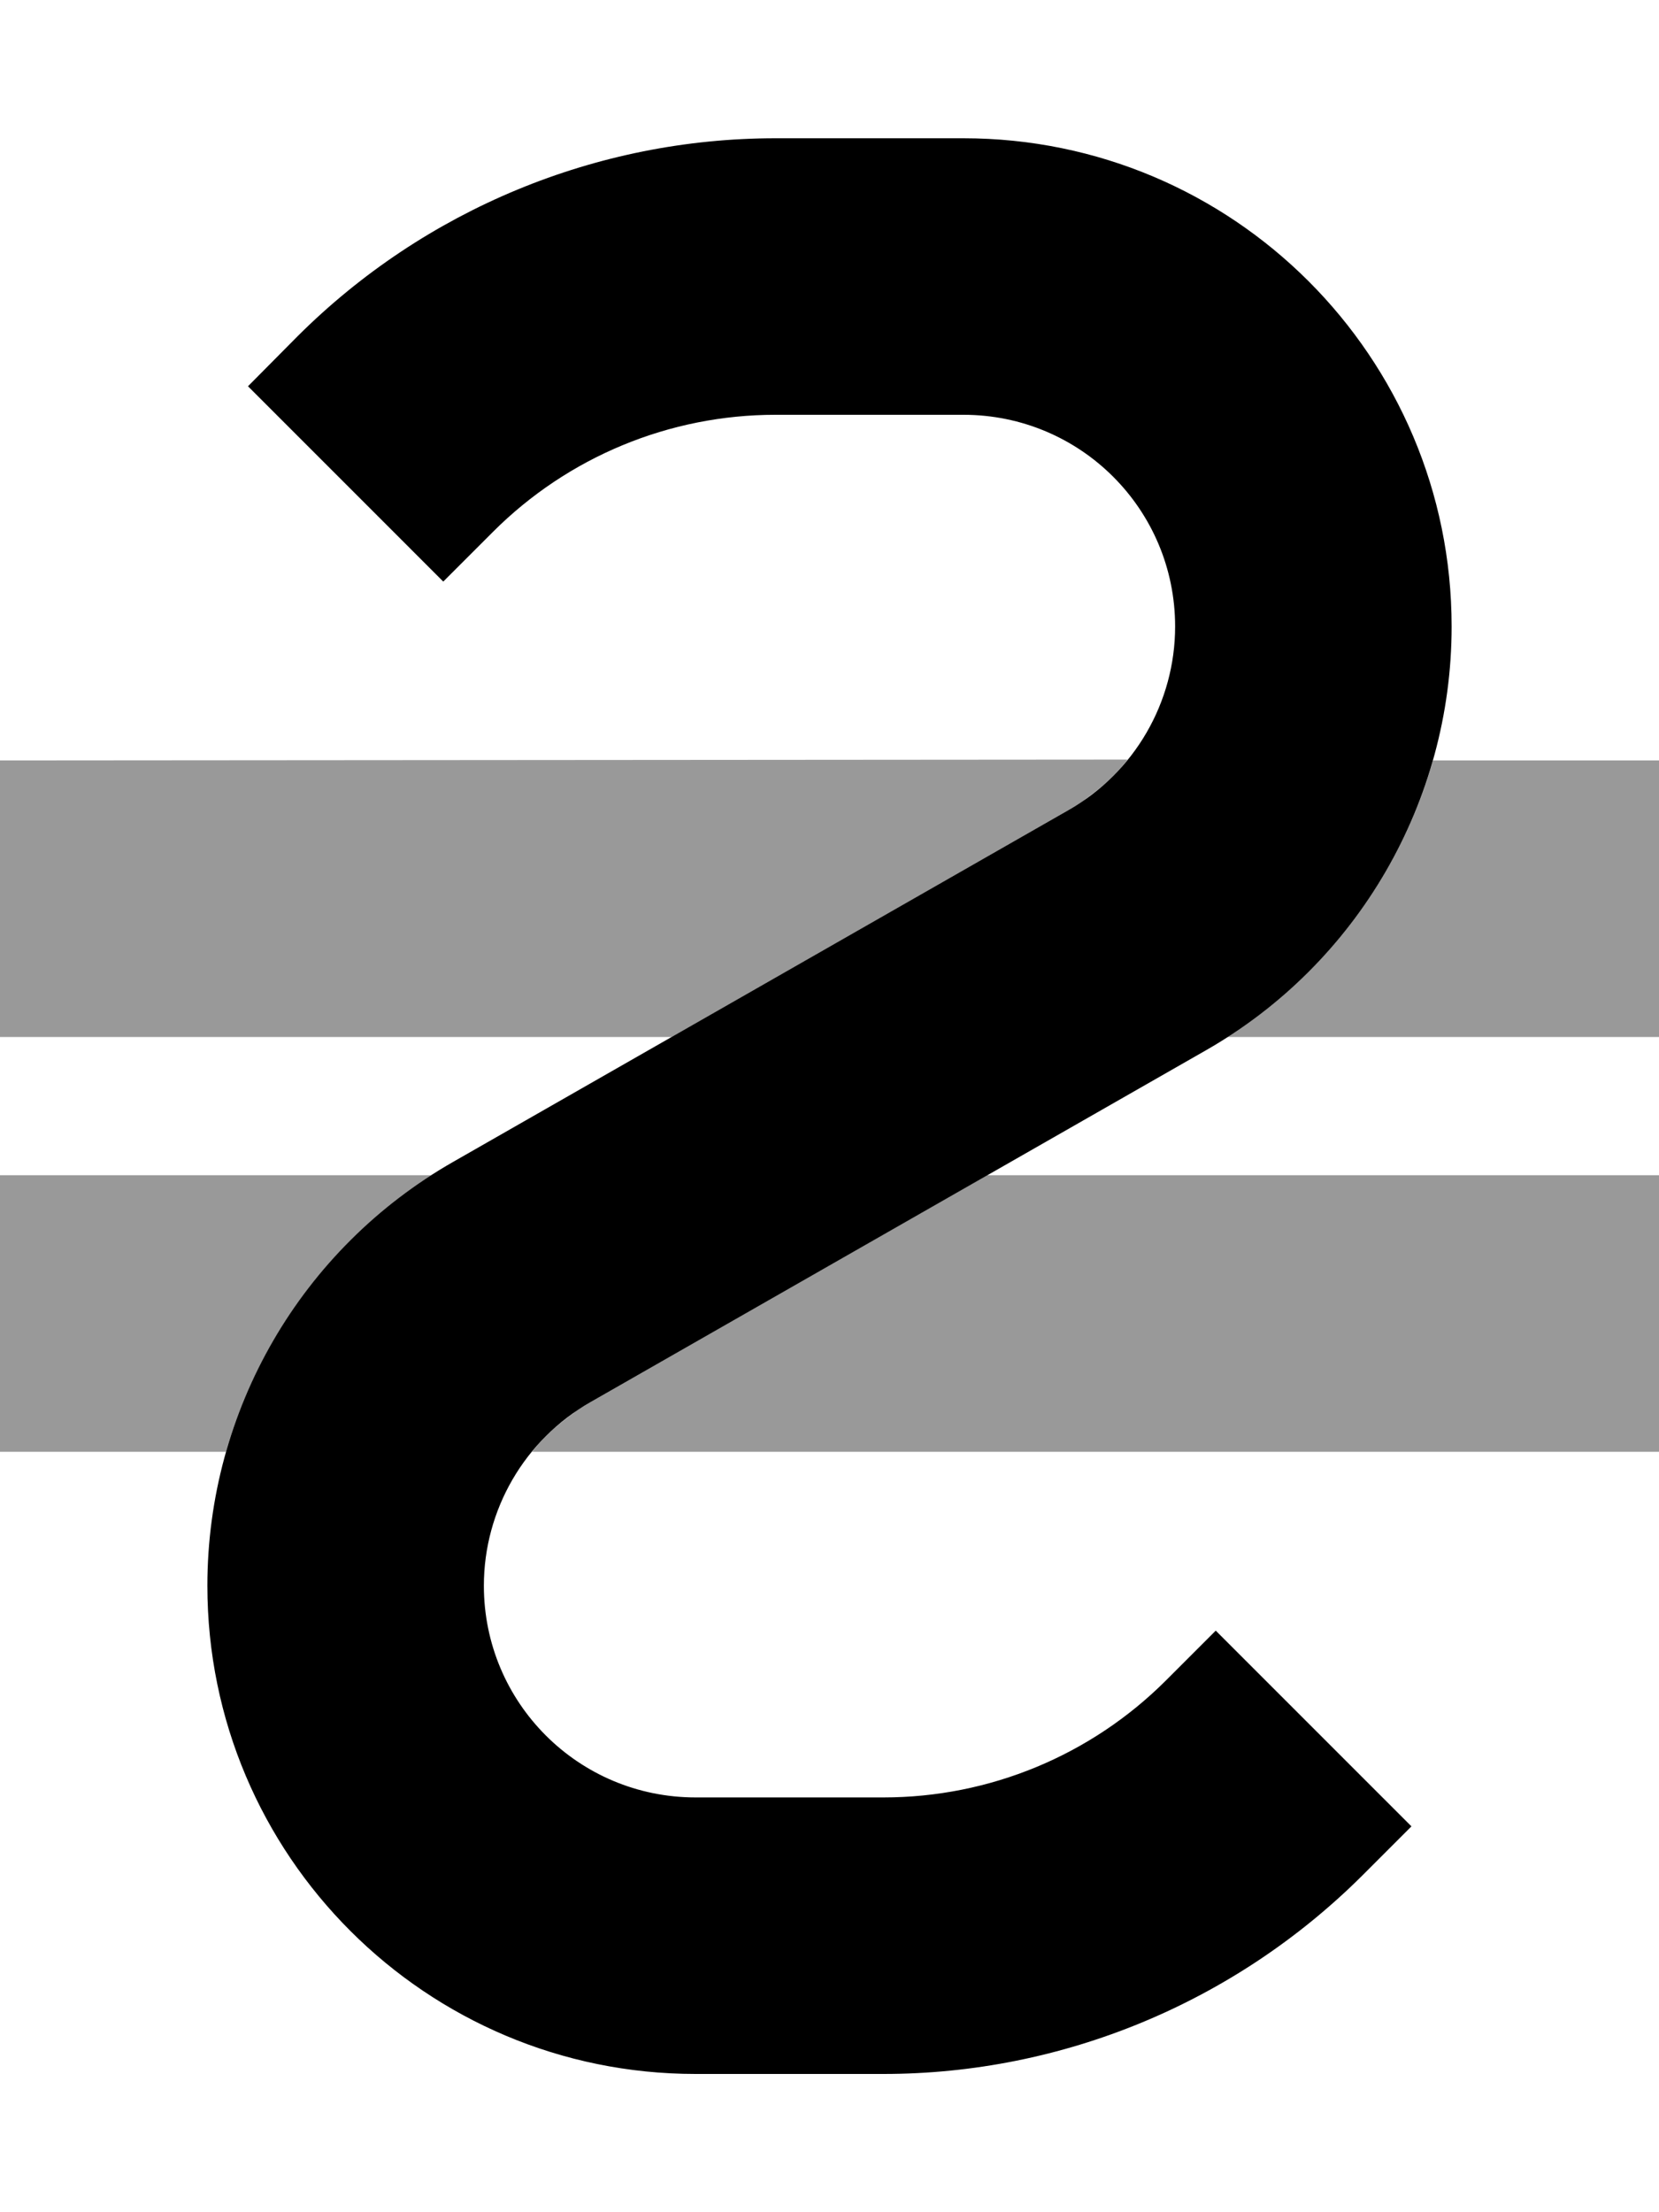<svg xmlns="http://www.w3.org/2000/svg" viewBox="0 0 384 512"><!--! Font Awesome Pro 6.6.0 by @fontawesome - https://fontawesome.com License - https://fontawesome.com/license (Commercial License) Copyright 2024 Fonticons, Inc. --><defs><style>.fa-secondary{opacity:.4}</style></defs><path class="fa-secondary" d="M0 176l0 64 155.5 0 91.8-52.5c.7-.4 1.3-.8 2-1.2s1.3-.8 1.9-1.3c1.2-.9 2.4-1.8 3.6-2.8c2.3-1.9 4.4-4.1 6.2-6.4L0 176zm0 96l0 64 52.3 0c7.5-26.1 24.2-49 47.5-64L0 272zm123.1 64L384 336l0-64-155.5 0-91.8 52.5c-.7 .4-1.3 .8-2 1.2s-1.3 .8-1.9 1.3c-1.2 .9-2.4 1.8-3.6 2.8c-2.3 1.9-4.4 4.1-6.2 6.4zm161.1-96l99.8 0 0-64-52.3 0c-7.5 26.1-24.2 49-47.5 64z"/><path class="fa-primary" d="M179.5 96c-24.5 0-48 9.7-65.4 27.1l-11.5 11.5L57.4 89.4 68.9 77.8C98.3 48.5 138.1 32 179.5 32L223 32c62.4 0 113 50.6 113 113c0 40.5-21.7 78-56.9 98.1L136.7 324.5c-15.3 8.7-24.7 25-24.7 42.5c0 27.1 21.9 49 49 49l43.5 0c24.5 0 48-9.7 65.4-27.1l11.5-11.5 45.3 45.3-11.5 11.5C285.7 463.5 245.9 480 204.5 480L161 480C98.6 480 48 429.4 48 367c0-40.6 21.7-78 56.9-98.1l142.4-81.4c15.3-8.7 24.7-25 24.7-42.5c0-27.1-21.9-49-49-49l-43.5 0z"/></svg>